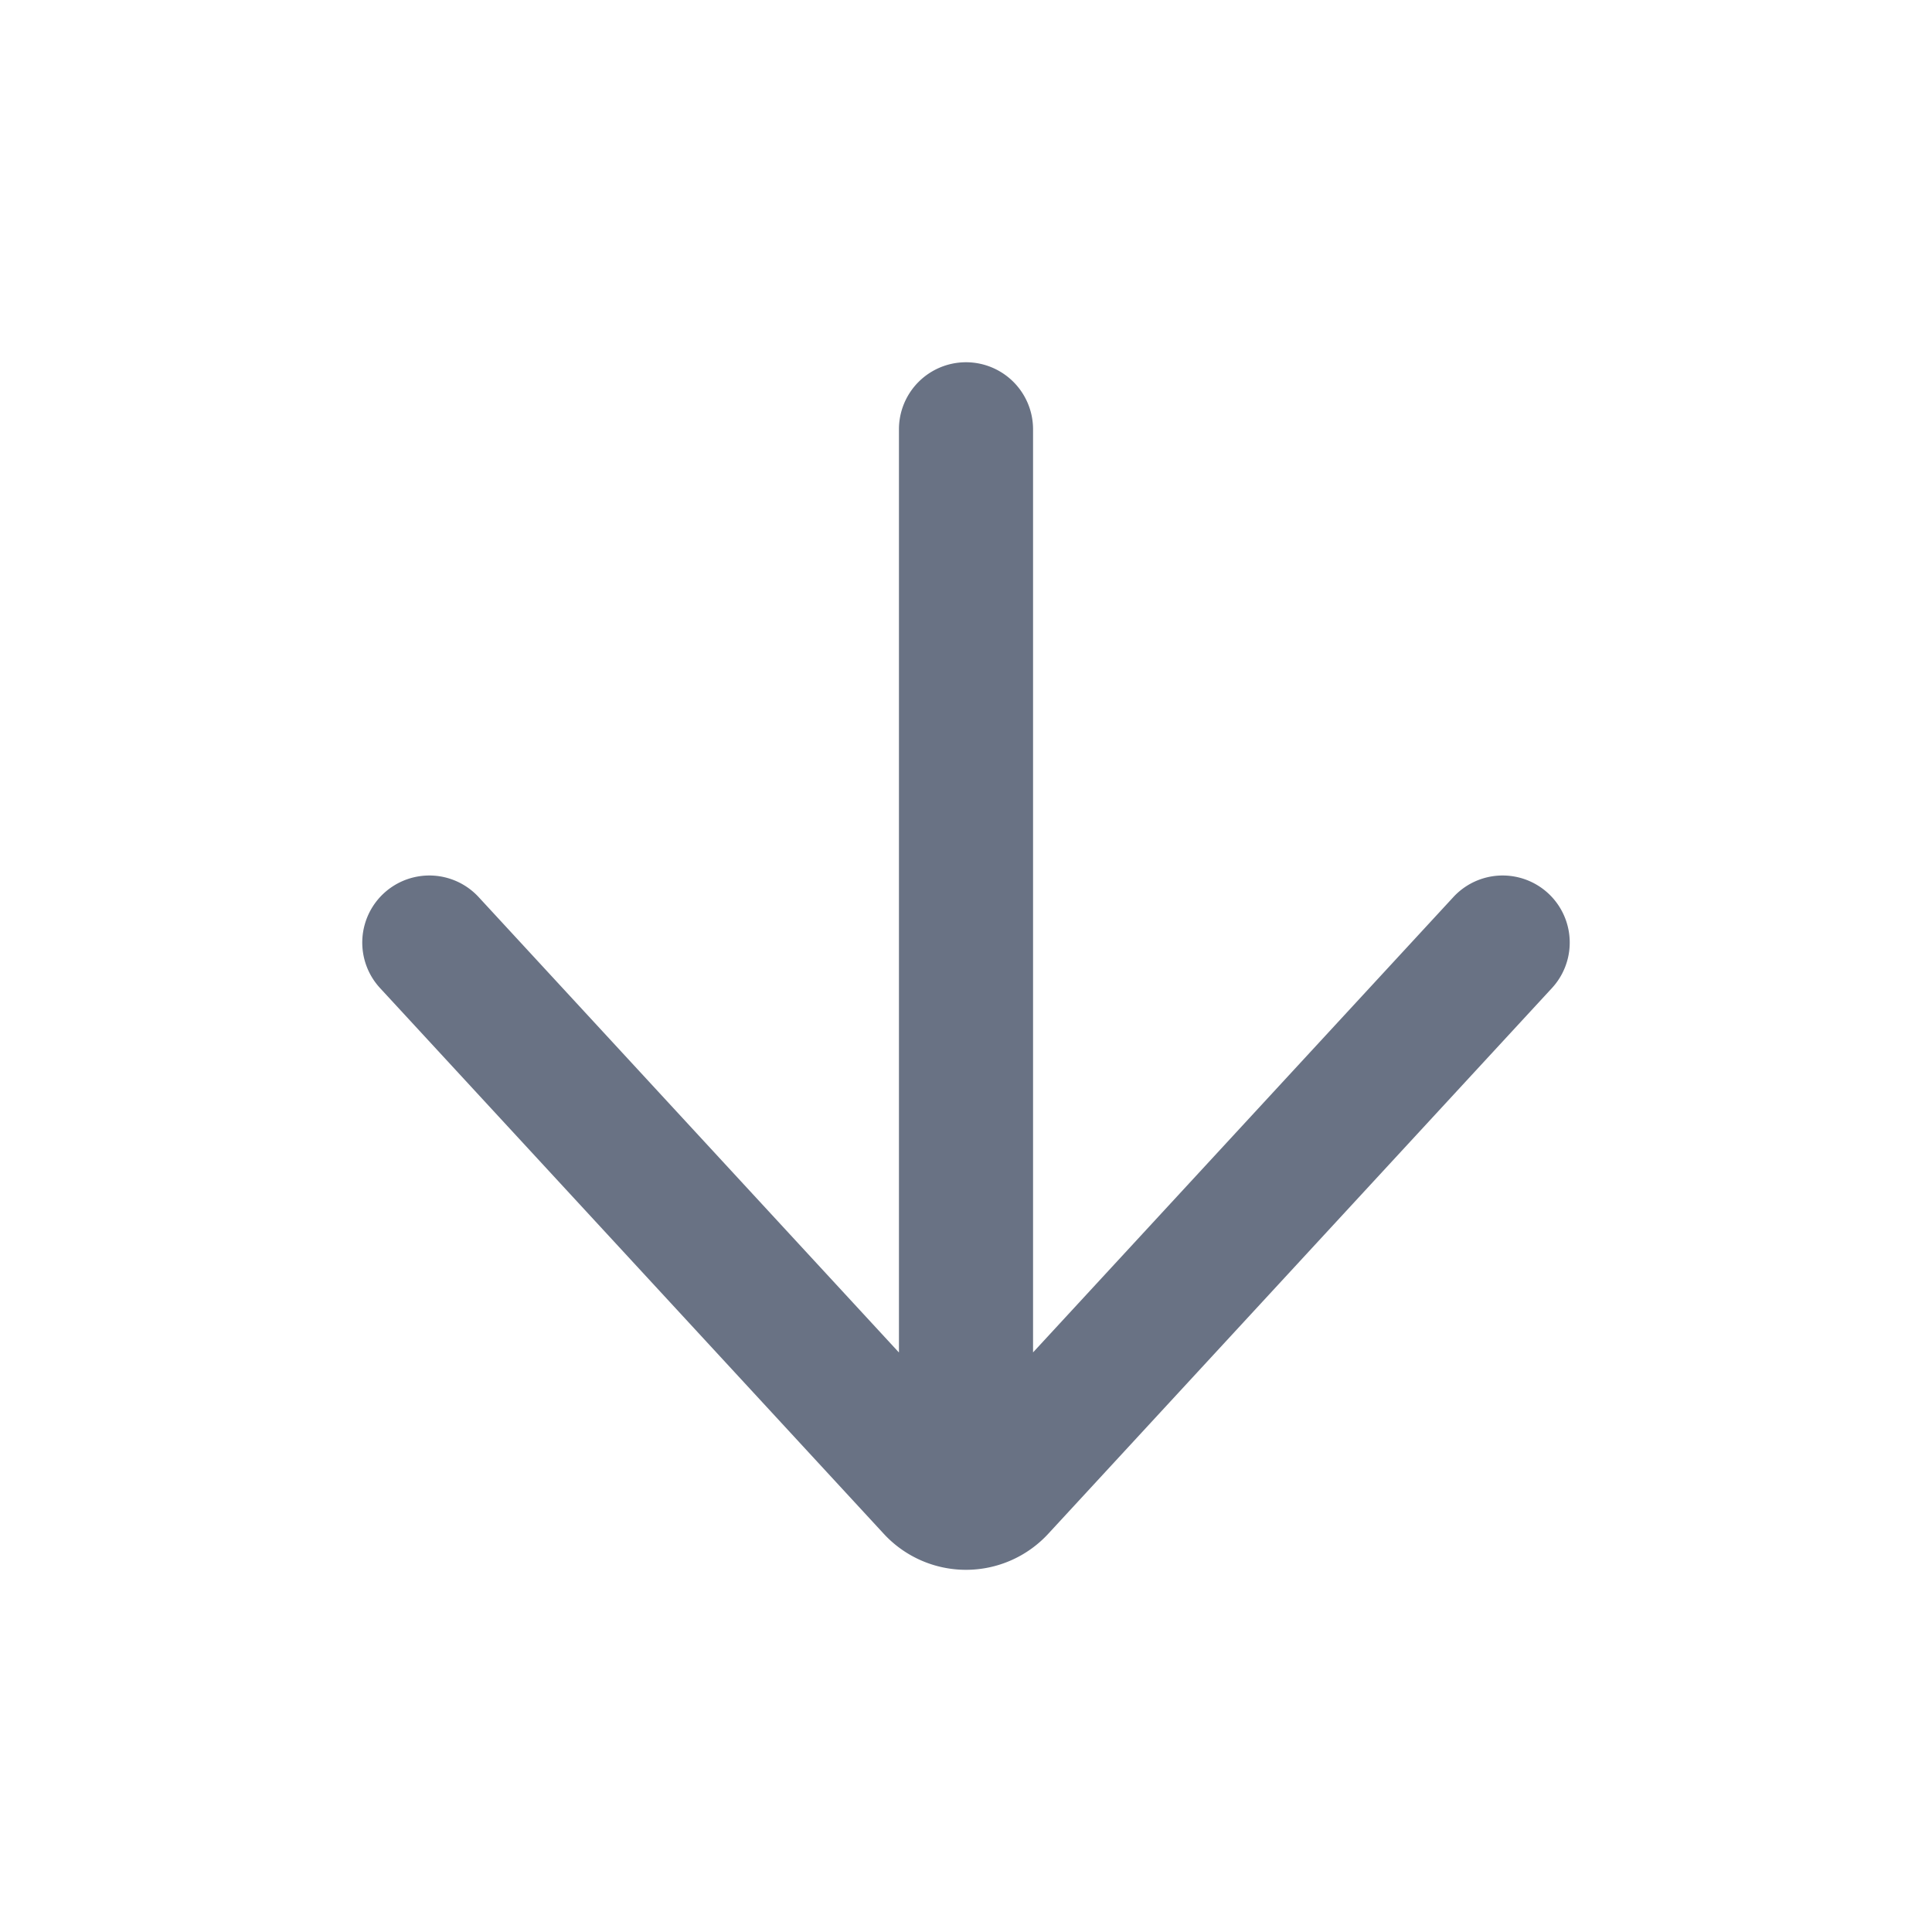 <svg xmlns="http://www.w3.org/2000/svg" fill="none" viewBox="0 0 24 24"><path fill="#697284" fill-rule="evenodd" d="M11.167 16.799V5.333a.833.833 0 0 1 1.666 0V16.8l5.221-5.656a.833.833 0 0 1 1.225 1.13l-6.258 6.78a1.39 1.39 0 0 1-2.042 0l-6.258-6.78a.833.833 0 1 1 1.225-1.13l5.22 5.656Z" clip-rule="evenodd"/></svg>